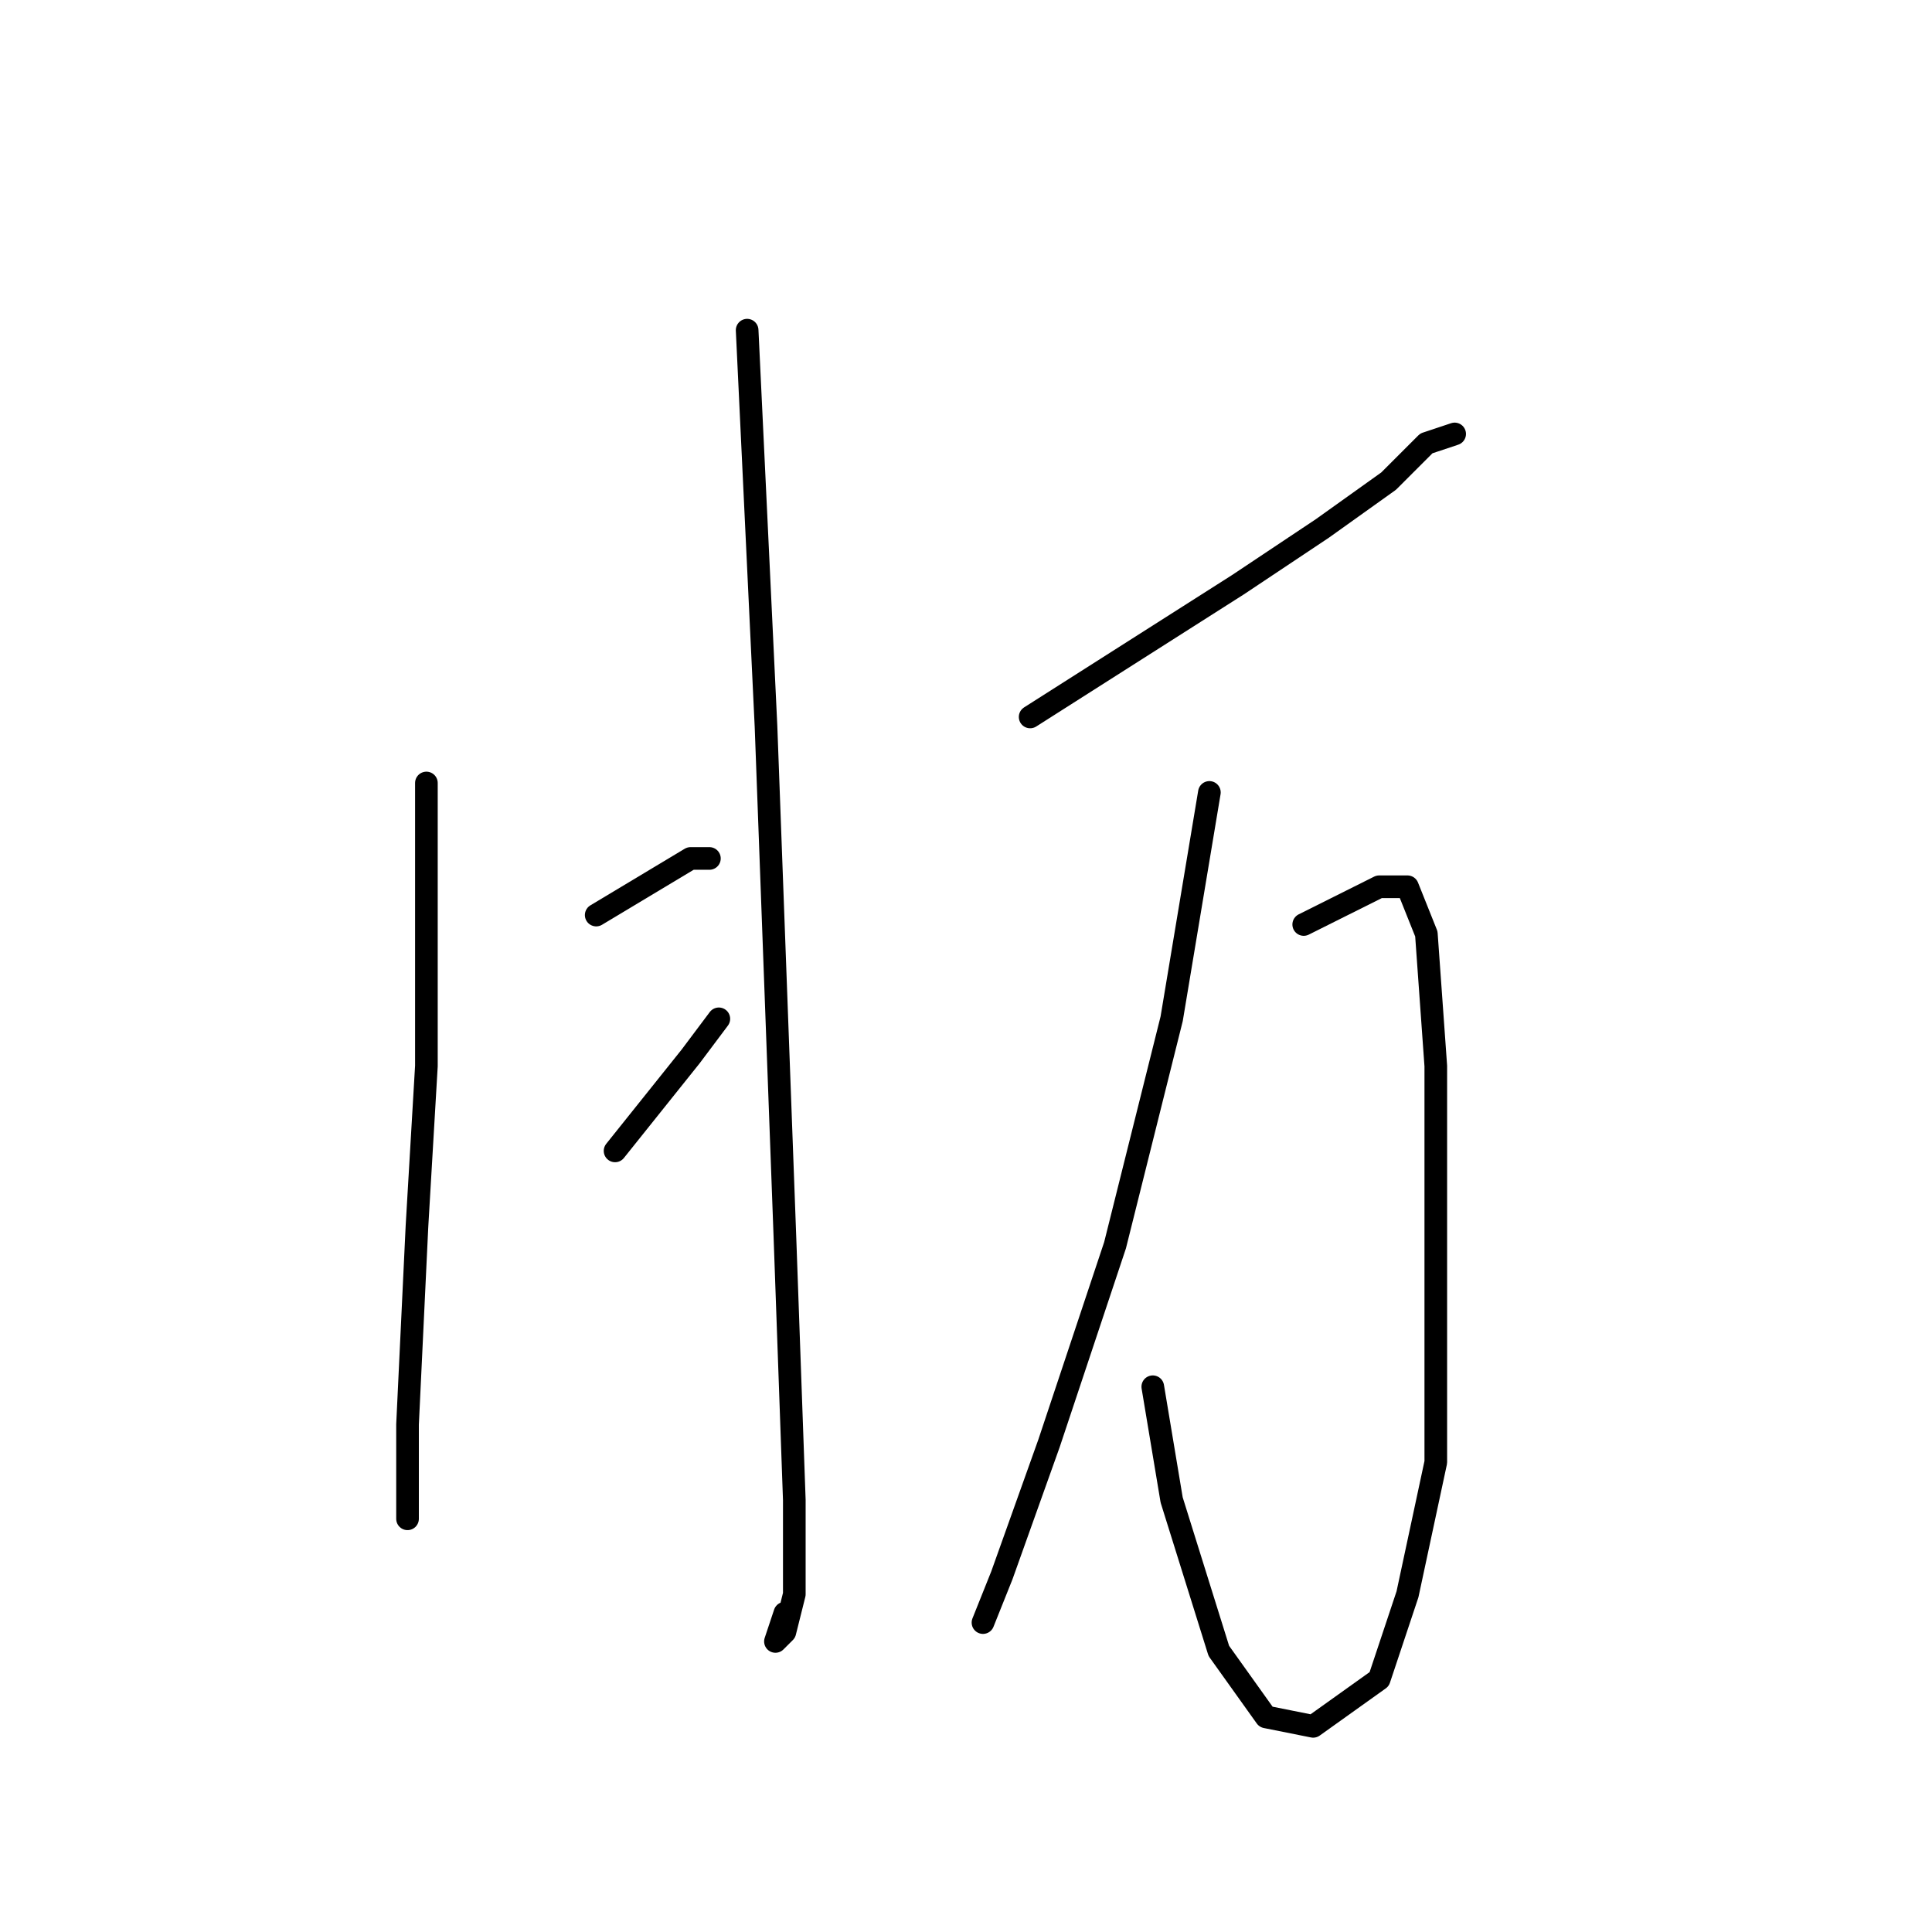 <?xml version="1.0" standalone="no"?>
    <svg width="256" height="256" xmlns="http://www.w3.org/2000/svg" version="1.1">
    <polyline stroke="black" stroke-width="3" stroke-linecap="round" fill="transparent" stroke-linejoin="round" points="56.5 103.75 56.5 122.5 56.5 141.25 55.25 162.5 54 188.75 54 197.5 54 201.25 54 201.25 " />
        <polyline stroke="black" stroke-width="3" stroke-linecap="round" fill="transparent" stroke-linejoin="round" points="79 121.25 85.25 117.5 91.5 113.75 94 113.75 94 113.75 " />
        <polyline stroke="black" stroke-width="3" stroke-linecap="round" fill="transparent" stroke-linejoin="round" points="81.5 152.5 86.5 146.25 91.5 140 95.25 135 95.25 135 " />
        <polyline stroke="black" stroke-width="3" stroke-linecap="round" fill="transparent" stroke-linejoin="round" points="99 43.75 100.25 70 101.5 96.25 102.75 130 104 163.75 105.25 198.75 105.25 211.25 104 216.25 102.75 217.5 104 213.75 104 213.75 " />
        <polyline stroke="black" stroke-width="3" stroke-linecap="round" fill="transparent" stroke-linejoin="round" points="136.5 95 150.25 86.25 164 77.5 175.25 70 184 63.75 189 58.75 192.75 57.5 192.75 57.5 " />
        <polyline stroke="black" stroke-width="3" stroke-linecap="round" fill="transparent" stroke-linejoin="round" points="172.75 122.5 177.75 120 182.75 117.5 186.5 117.5 189 123.75 190.25 141.25 190.25 168.75 190.25 193.75 186.5 211.25 182.75 222.5 174 228.75 167.75 227.5 161.5 218.75 155.25 198.75 152.75 183.75 152.75 183.75 " />
        <polyline stroke="black" stroke-width="3" stroke-linecap="round" fill="transparent" stroke-linejoin="round" points="160.25 105 157.75 120 155.25 135 147.75 165 139 191.25 132.75 208.75 130.25 215 130.25 215 " />
        </svg>